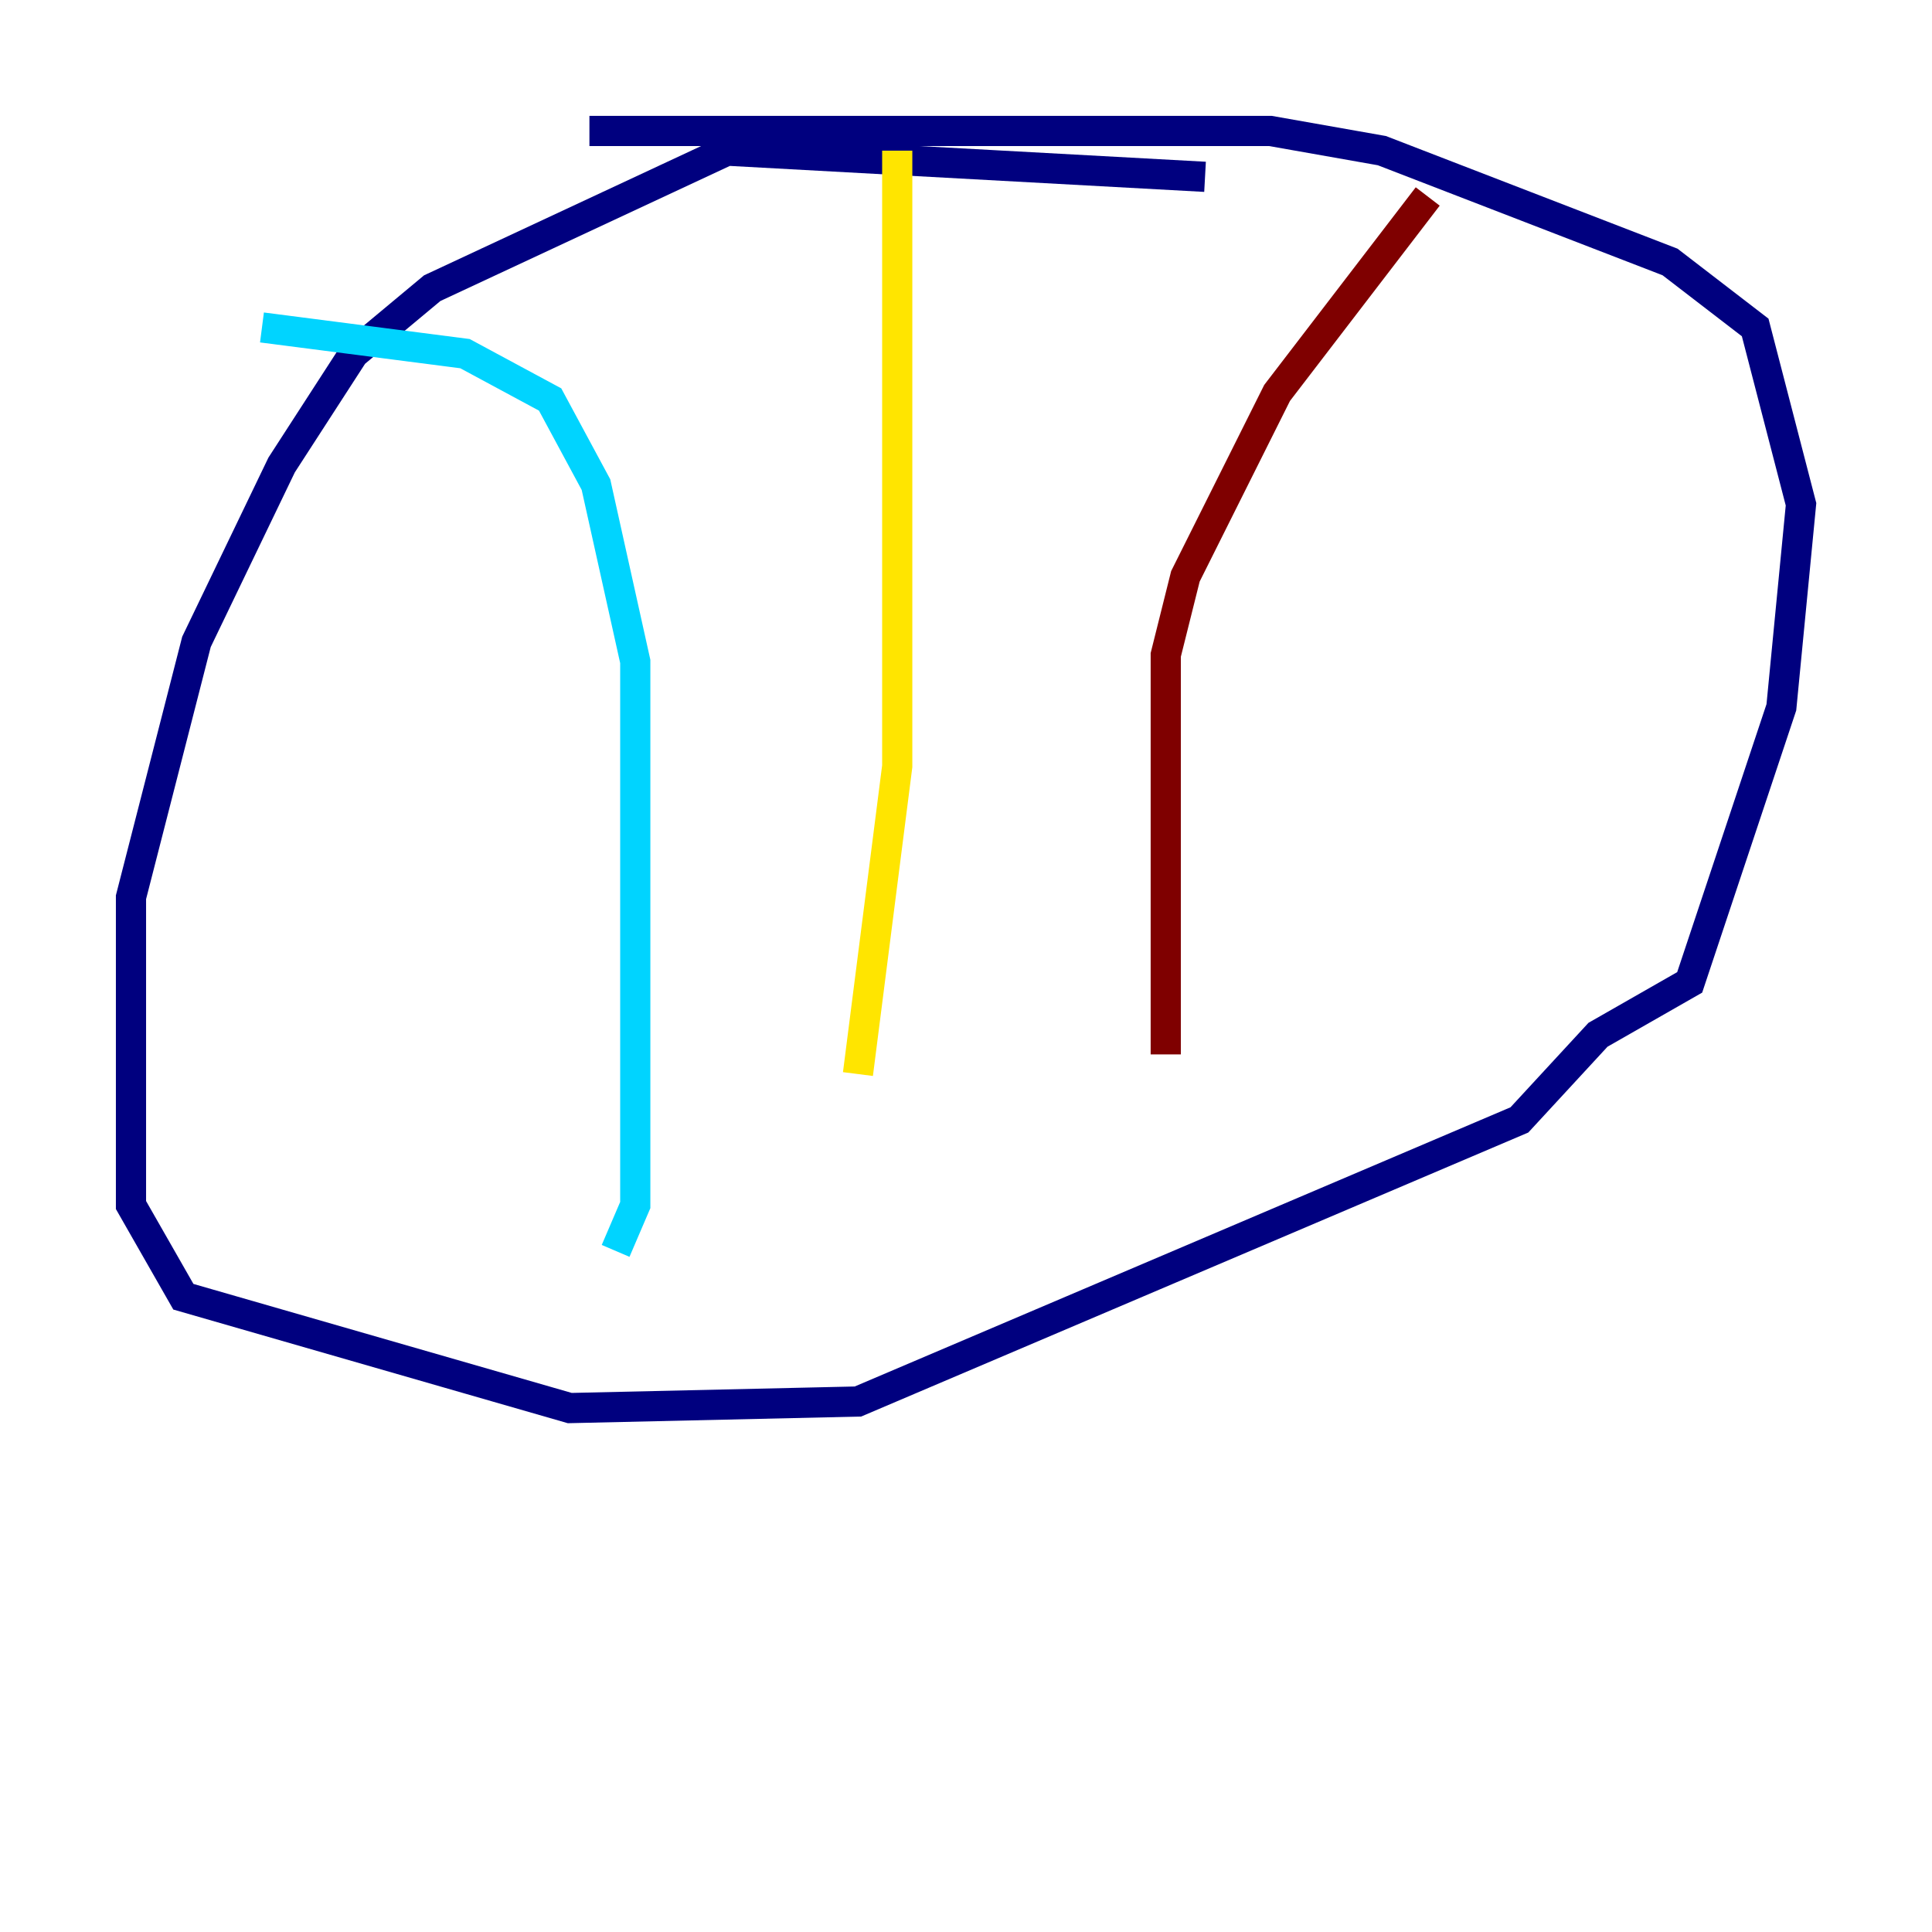 <?xml version="1.0" encoding="utf-8" ?>
<svg baseProfile="tiny" height="128" version="1.2" viewBox="0,0,128,128" width="128" xmlns="http://www.w3.org/2000/svg" xmlns:ev="http://www.w3.org/2001/xml-events" xmlns:xlink="http://www.w3.org/1999/xlink"><defs /><polyline fill="none" points="79.837,11.715 48.163,9.98 28.637,19.091 23.43,23.43 18.658,30.807 13.017,42.522 8.678,59.444 8.678,79.837 12.149,85.912 37.749,93.288 56.841,92.854 100.664,74.197 105.871,68.556 111.946,65.085 118.02,46.861 119.322,33.41 116.285,21.695 110.644,17.356 91.552,9.98 84.176,8.678 39.051,8.678" stroke="#00007f" stroke-width="2" /><polyline fill="none" points="17.356,21.695 30.807,23.43 36.447,26.468 39.485,32.108 42.088,43.824 42.088,79.837 40.786,82.875" stroke="#00d4ff" stroke-width="2" /><polyline fill="none" points="59.444,9.98 59.444,50.766 56.841,71.159" stroke="#ffe500" stroke-width="2" /><polyline fill="none" points="94.59,13.017 84.61,26.034 78.536,38.183 77.234,43.39 77.234,69.858" stroke="#7f0000" stroke-width="2" /></svg>